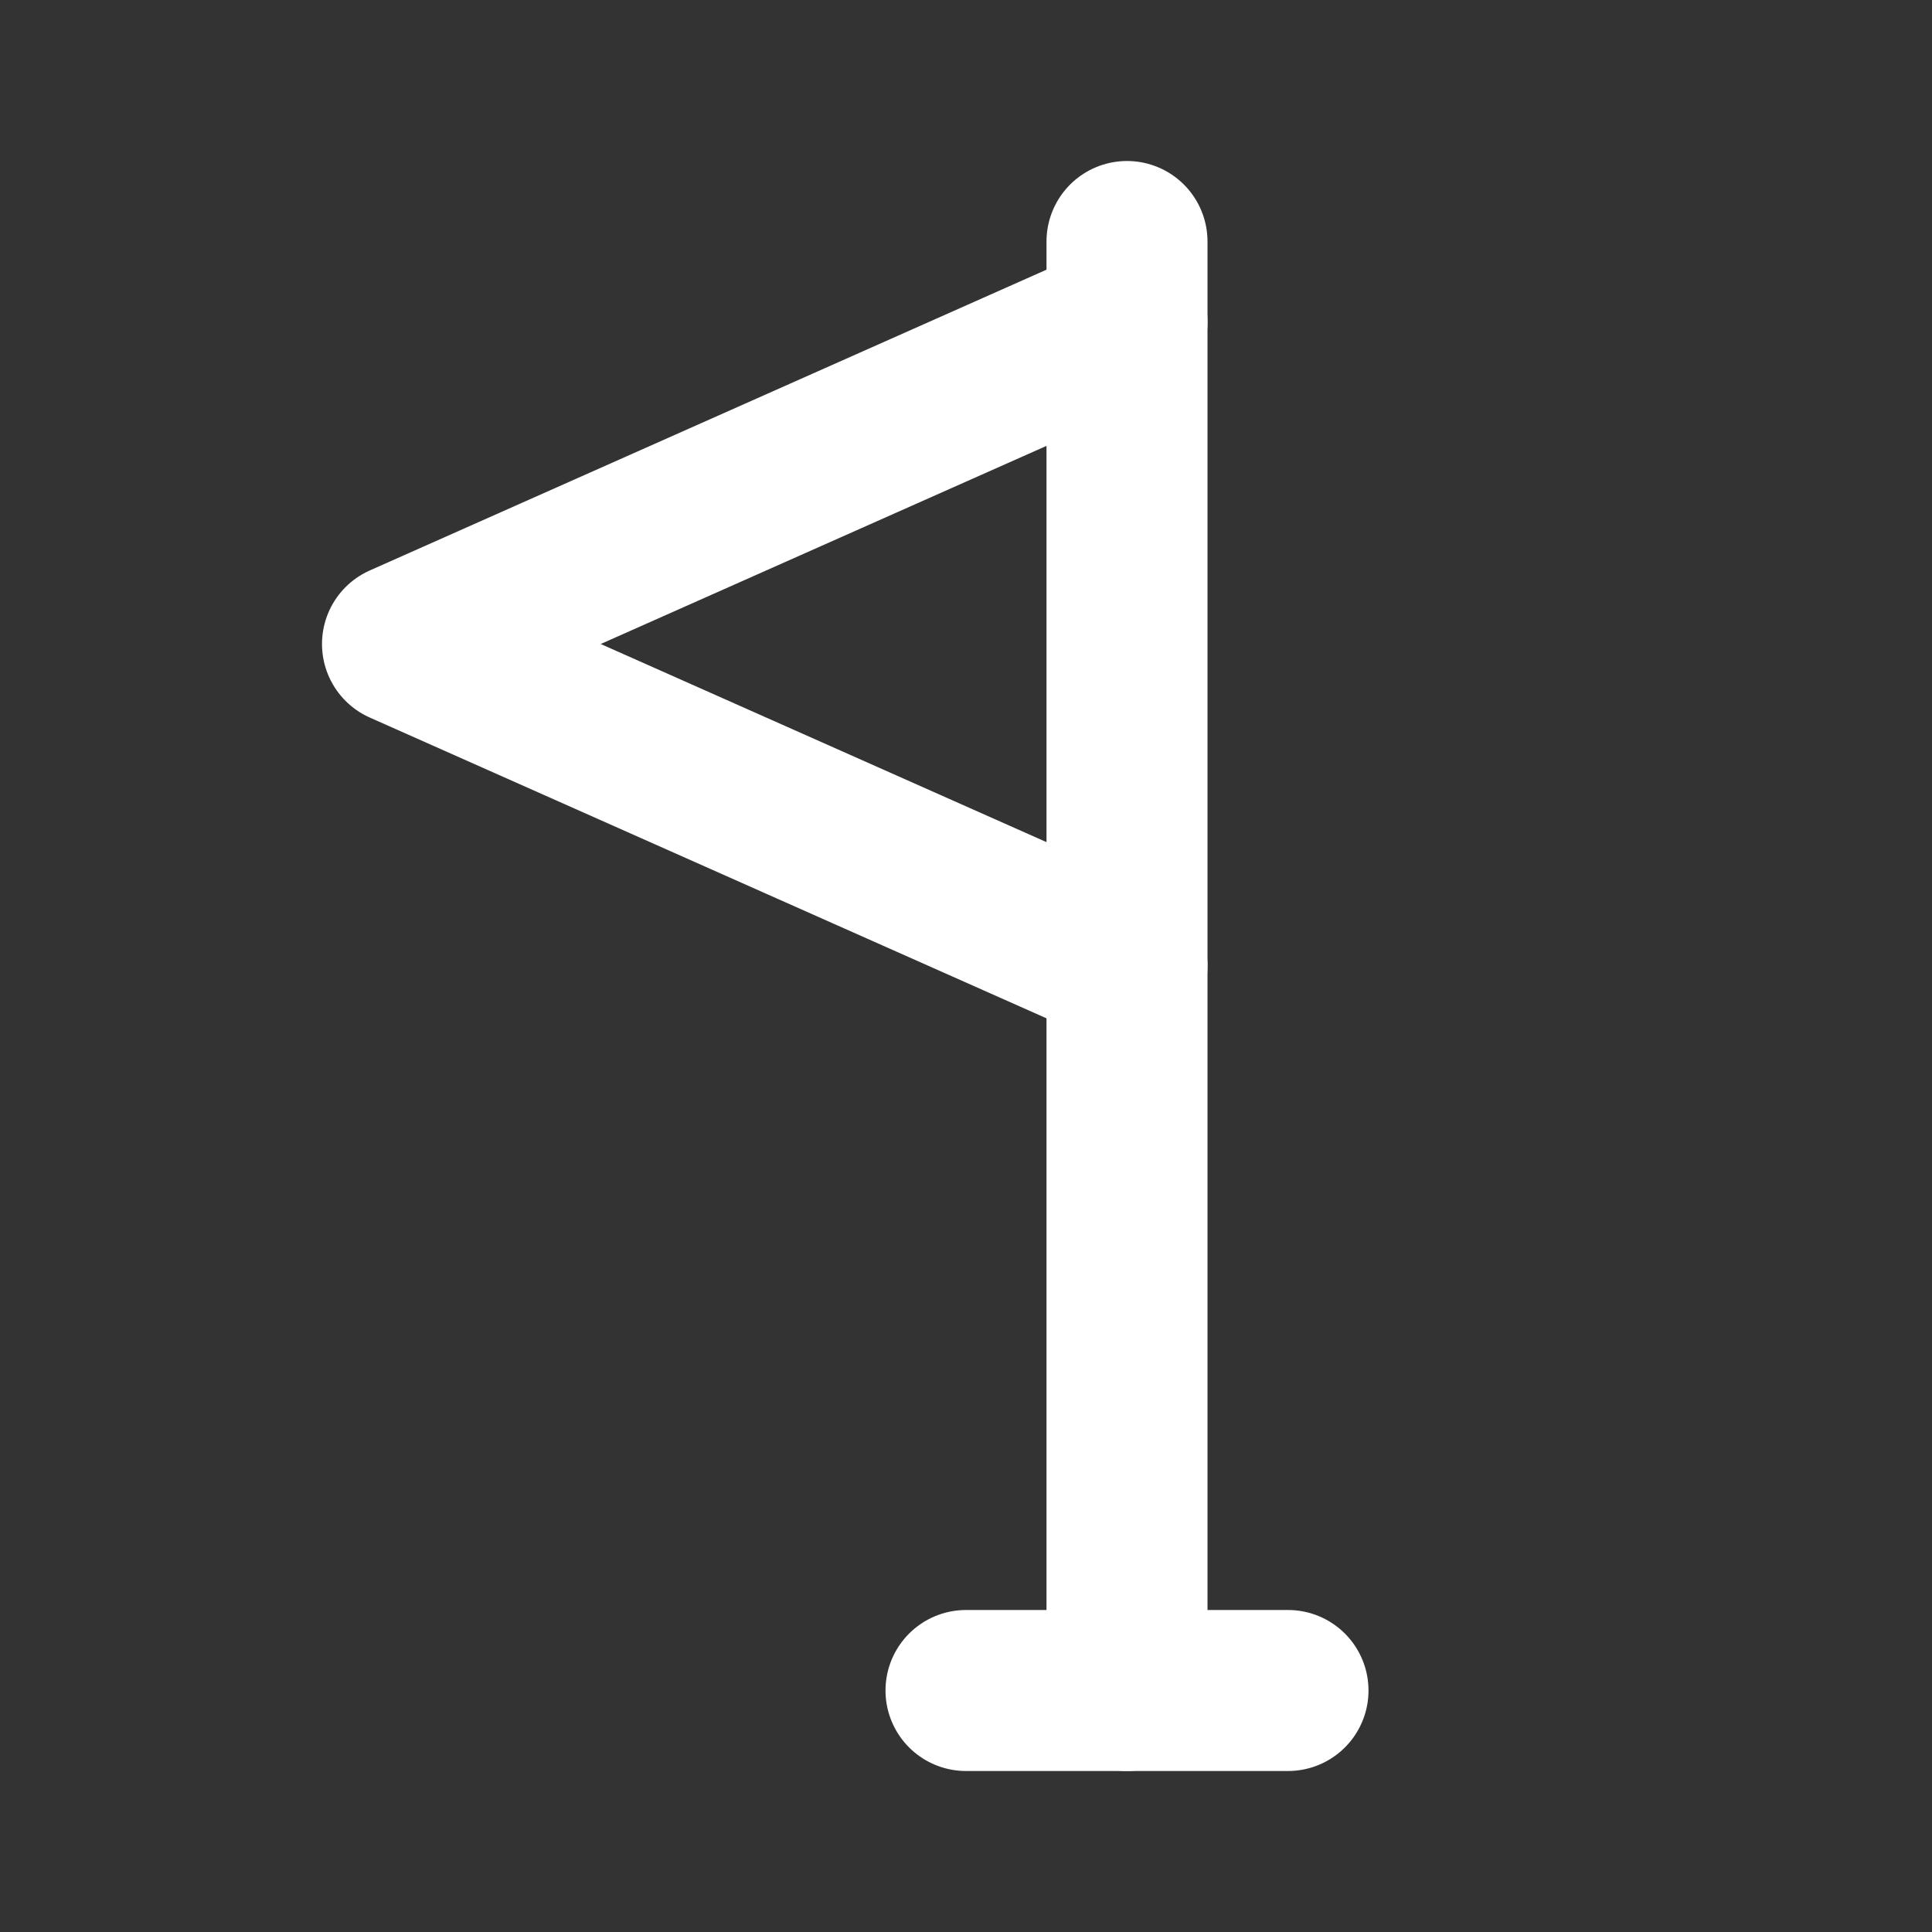 <svg xmlns="http://www.w3.org/2000/svg" viewBox="0 0 24 24" fill="none" stroke="#fff" stroke-linecap="round" stroke-linejoin="round" width="24" height="24" stroke-width="2"><rect x="0" y="0" width="24" height="24" fill="#333333" stroke="none"/> <path d="M16 21h-4"></path> <path d="M14 21v-18"></path> <path d="M14 4l-9 4l9 4"></path> </svg> 